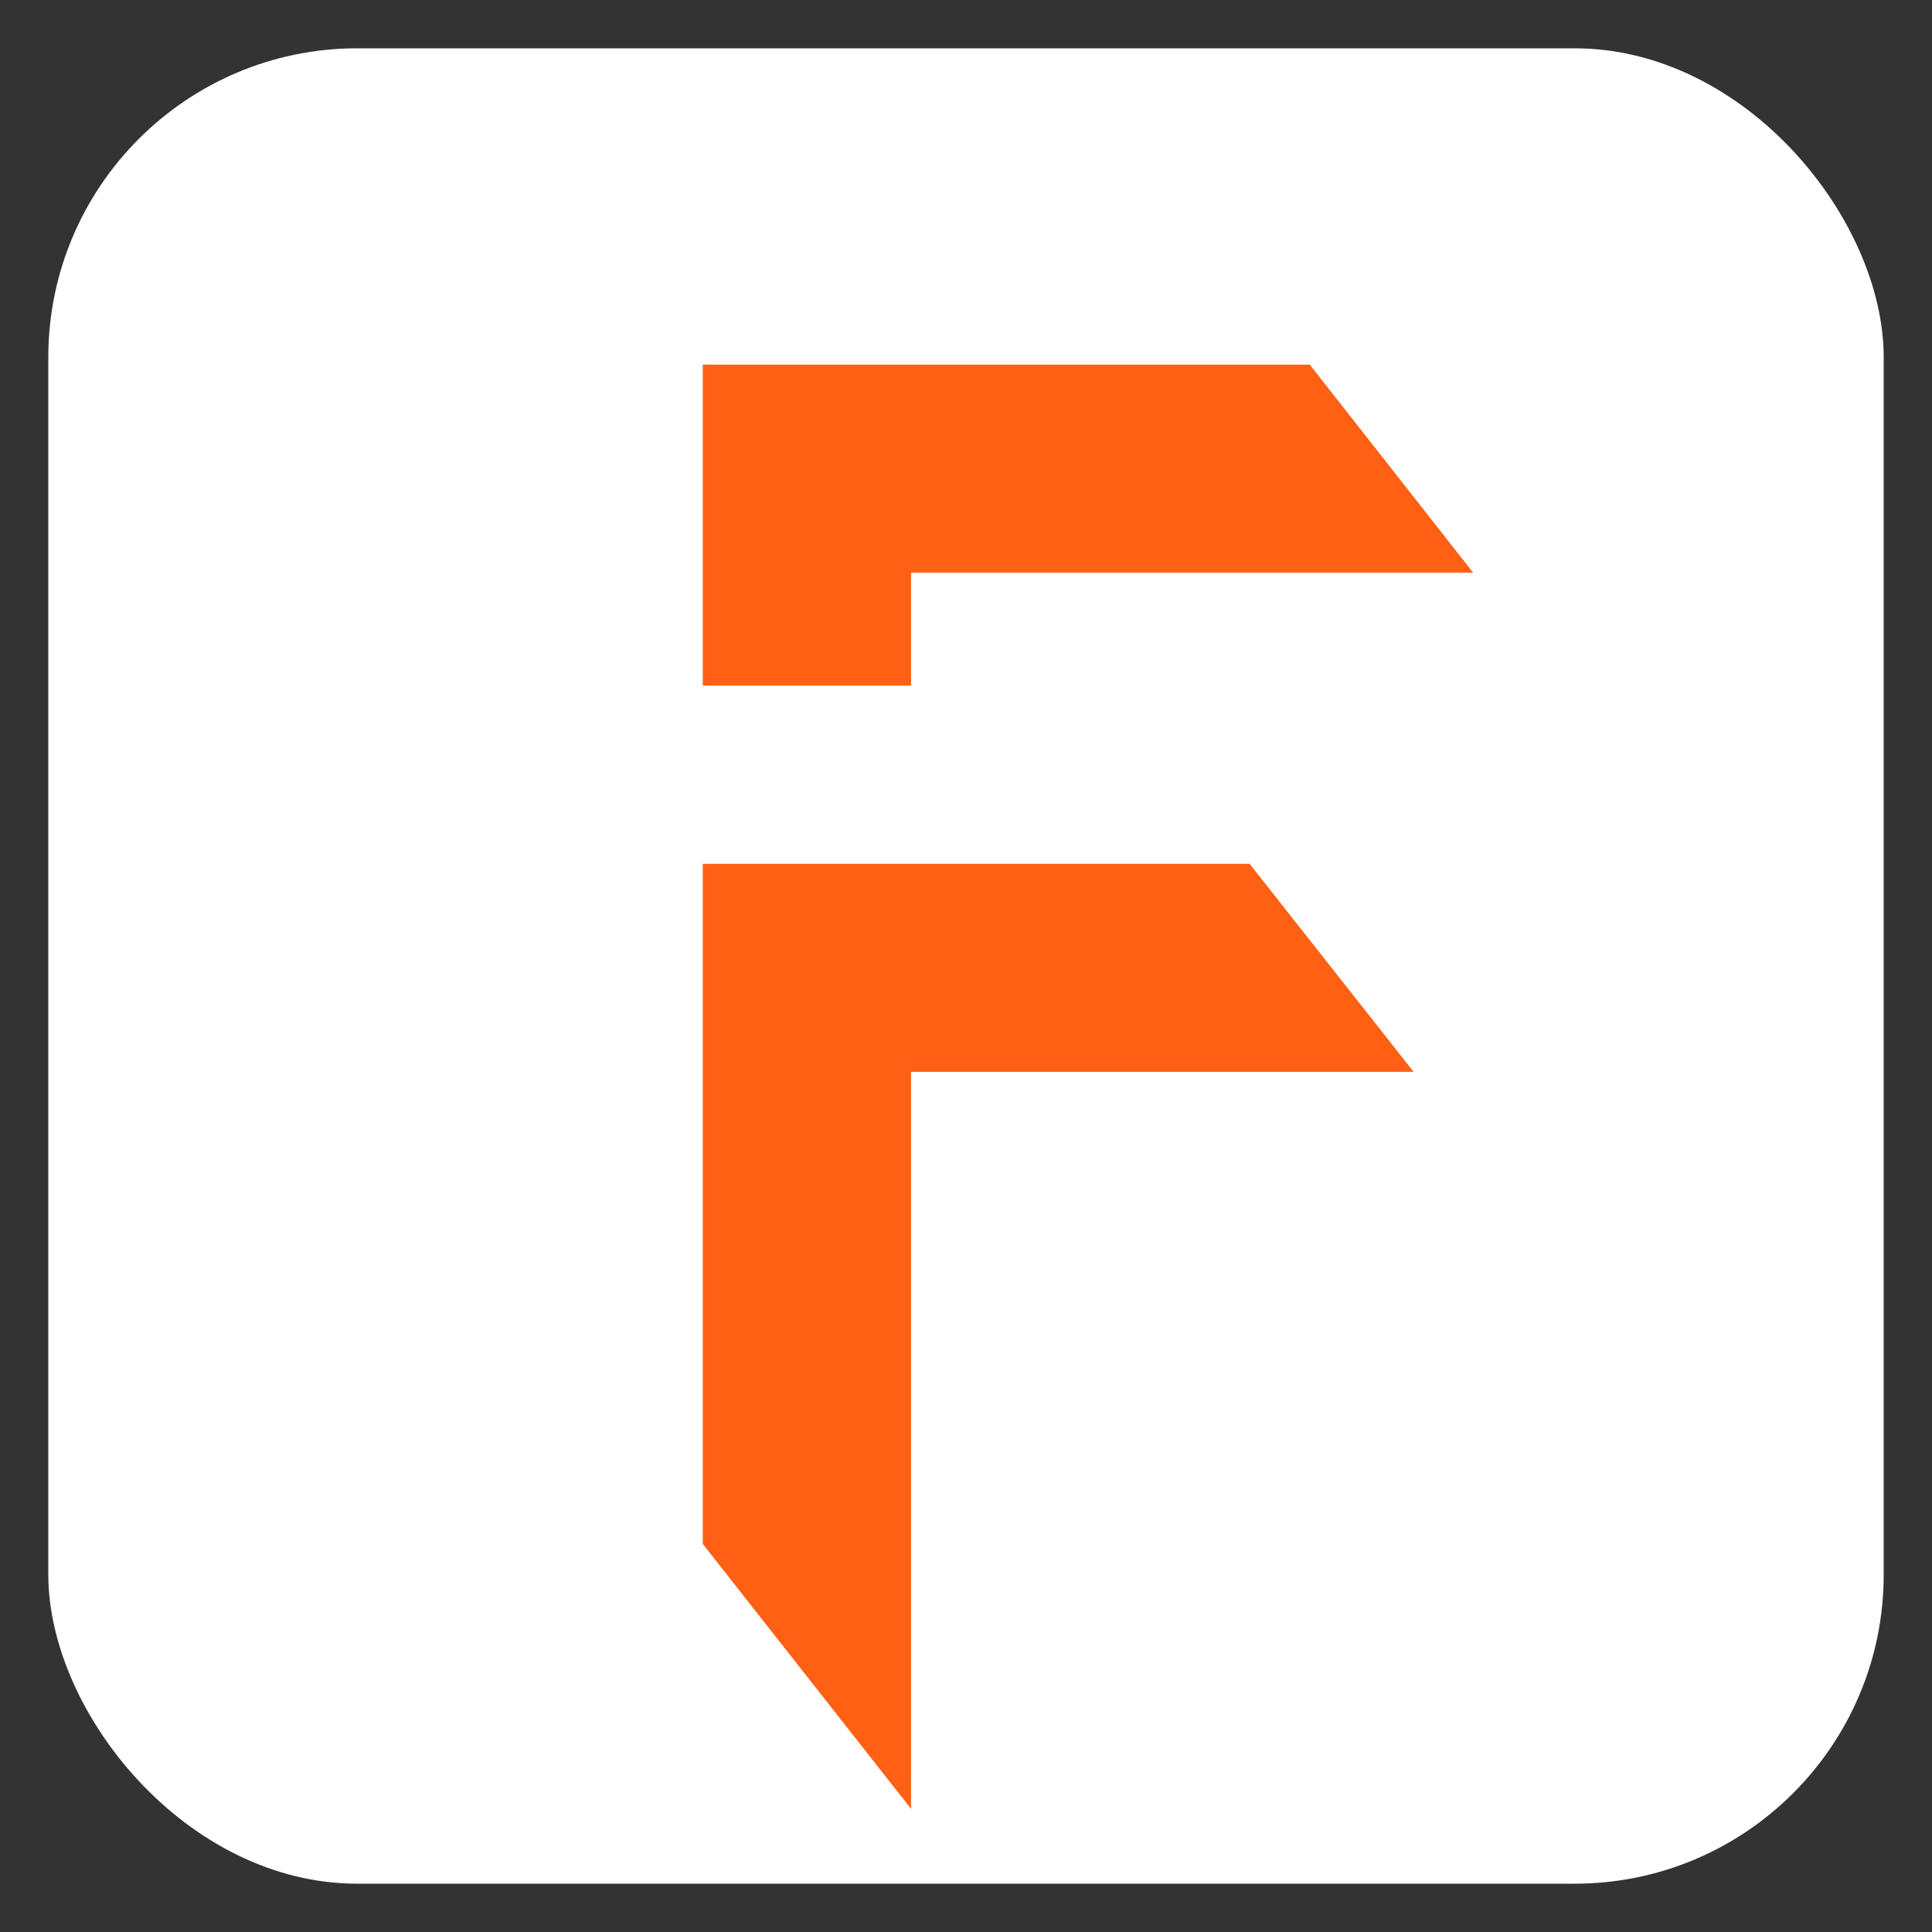 <?xml version="1.0" encoding="UTF-8"?>
<svg width="800px" height="800px" viewBox="0 0 800 800" version="1.1" xmlns="http://www.w3.org/2000/svg" xmlns:xlink="http://www.w3.org/1999/xlink">
    <rect x="0" y="0" width="800" height="800" fill="#333333" stroke="none"/>
    <title>Profile Picture</title>
    <g id="Profile-Picture" stroke="none" stroke-width="1" fill="none" fill-rule="evenodd">
        <rect id="Rectangle" fill="#FFFFFF" x="20" y="20" width="760" height="760" rx="128"></rect>
        <g id="Group" transform="translate(291, 151)" fill="#FF6014">
            <path d="M226.449,206.703 L294.358,292.829 L86.248,292.829 L86.248,598 L0,488.306 L0,206.703 L226.449,206.703 Z M86.248,132.88 L0,132.88 L0,0 L251.352,2.50535675e-13 L319,86.126 L86.248,86.126 L86.248,132.88 Z" id="Combined-Shape"></path>
        </g>
    </g>
</svg>